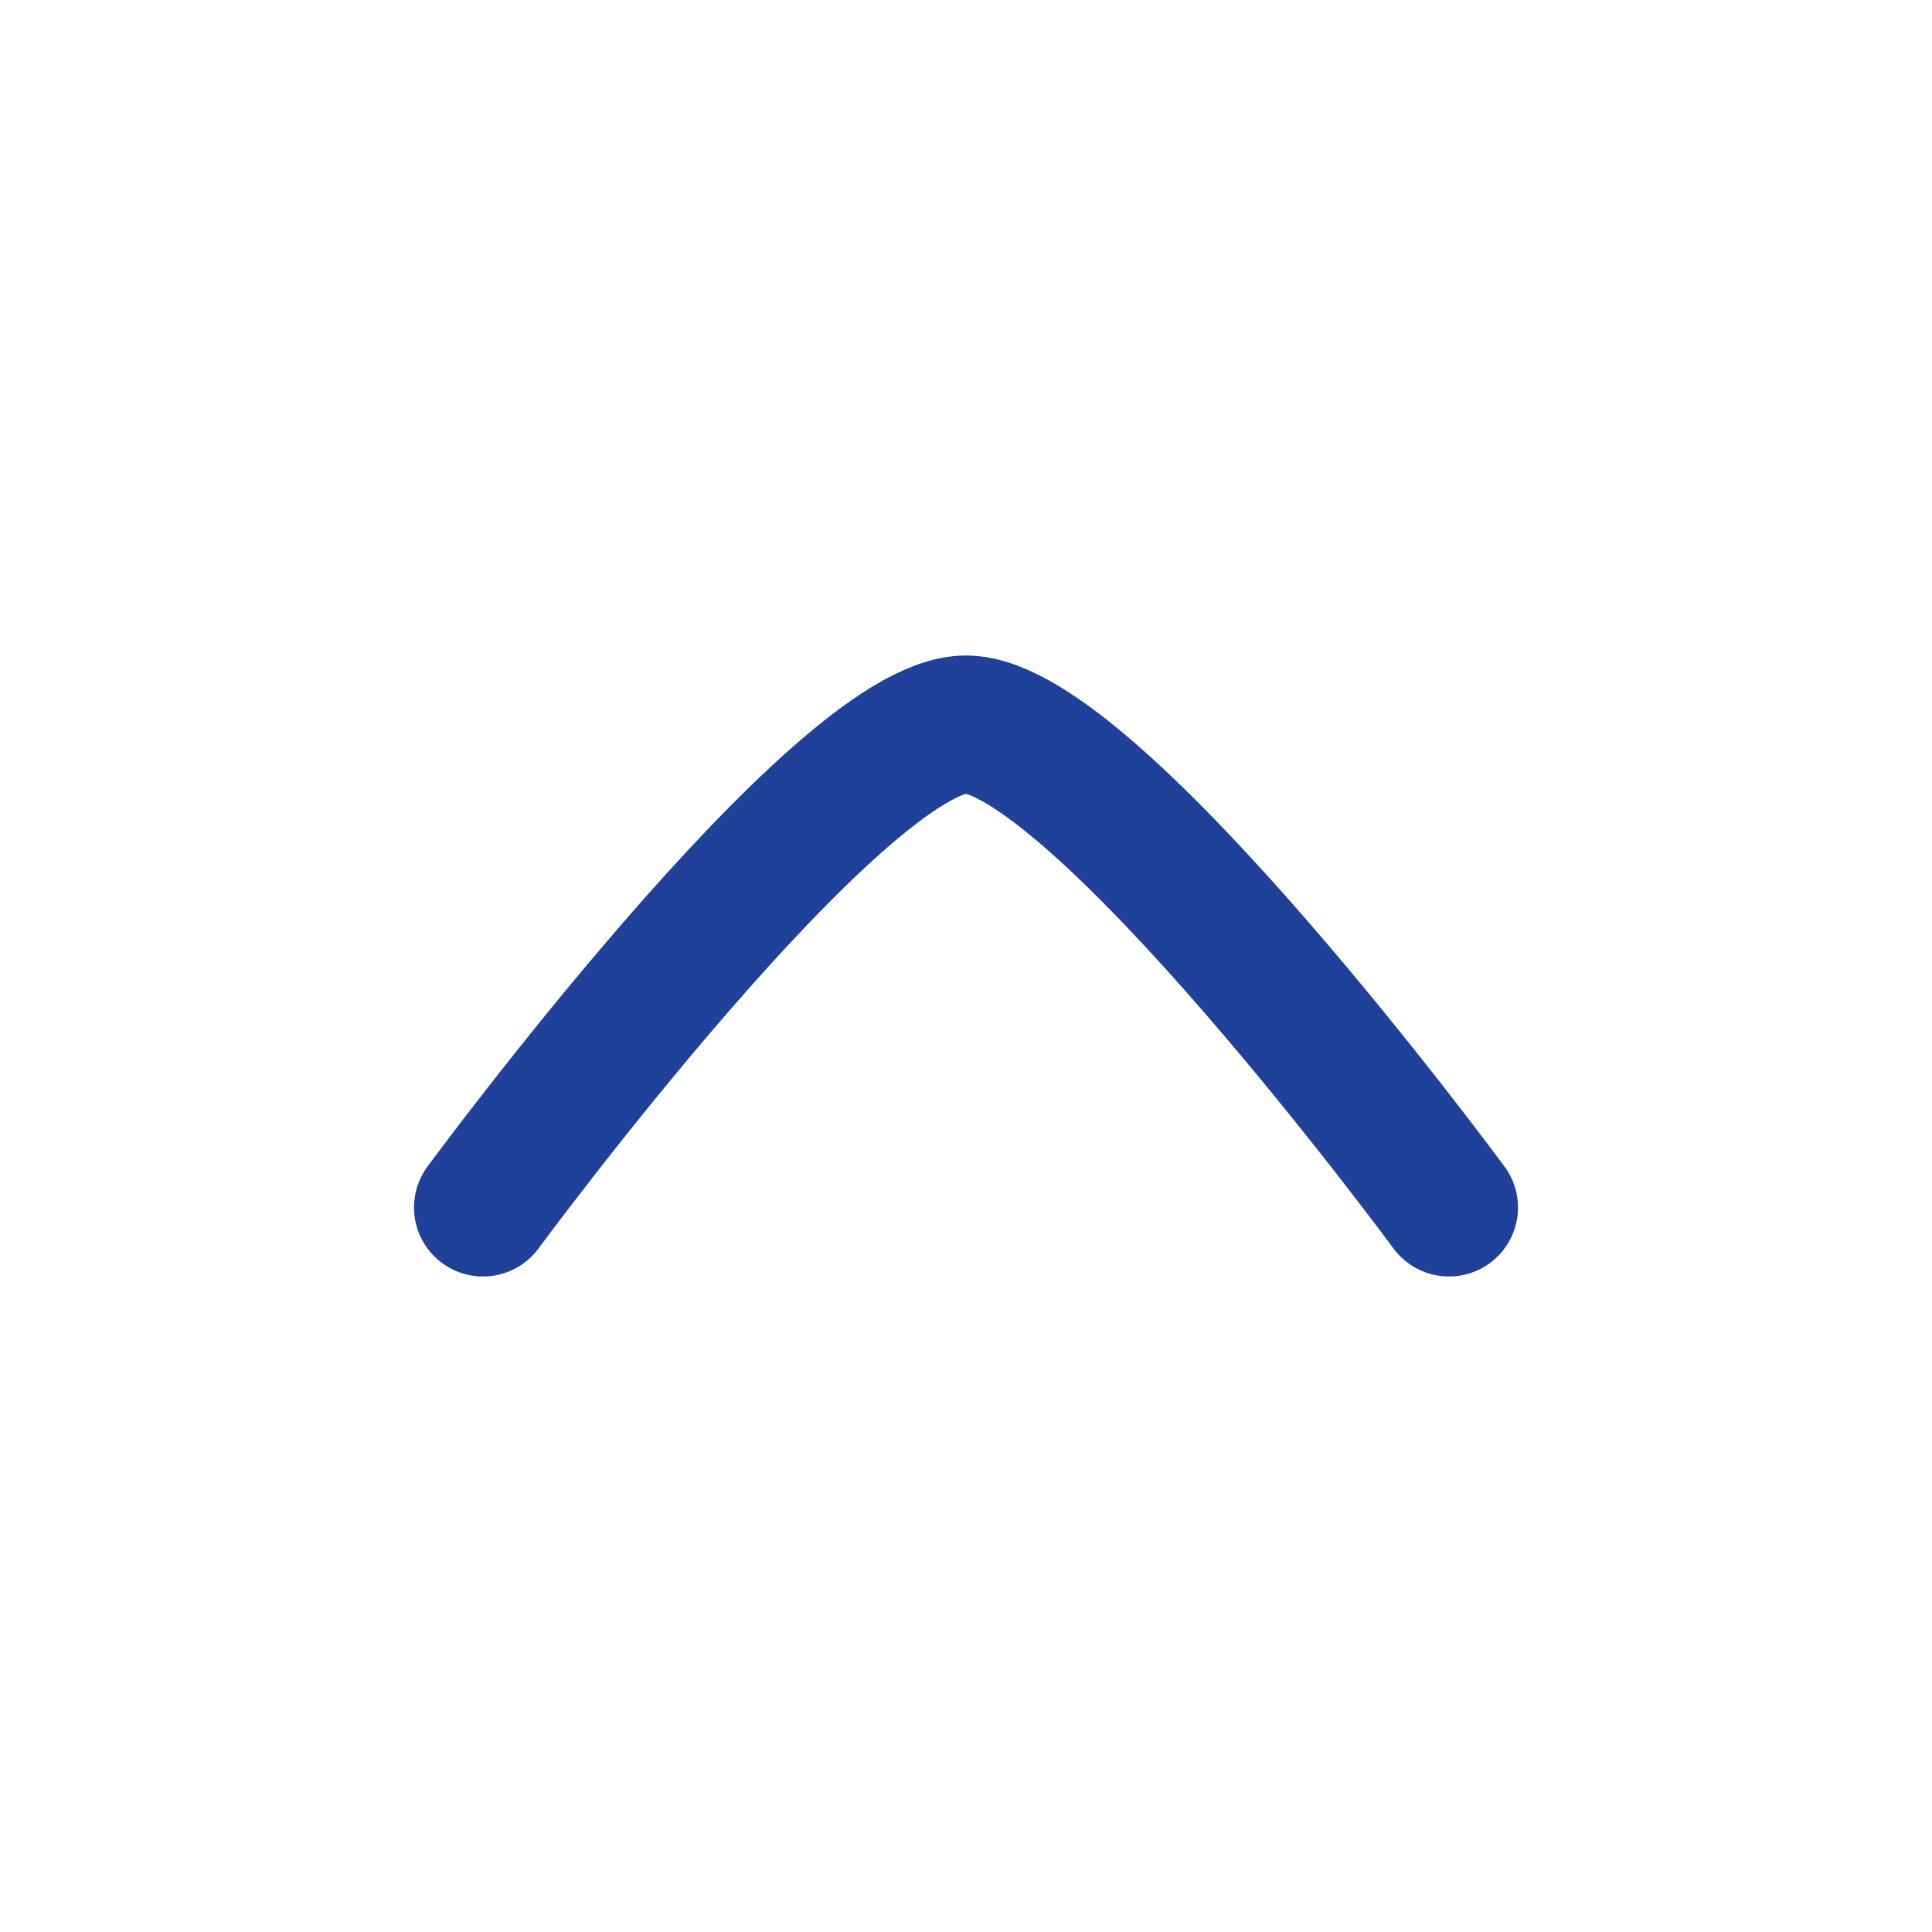 <svg width="28" height="28" viewBox="0 0 28 28" fill="none" xmlns="http://www.w3.org/2000/svg">
<path d="M21 17.5C21 17.5 15.845 10.5 14 10.5C12.155 10.5 7 17.5 7 17.5" stroke="#204199" stroke-width="2" stroke-linecap="round" stroke-linejoin="round"/>
</svg>
